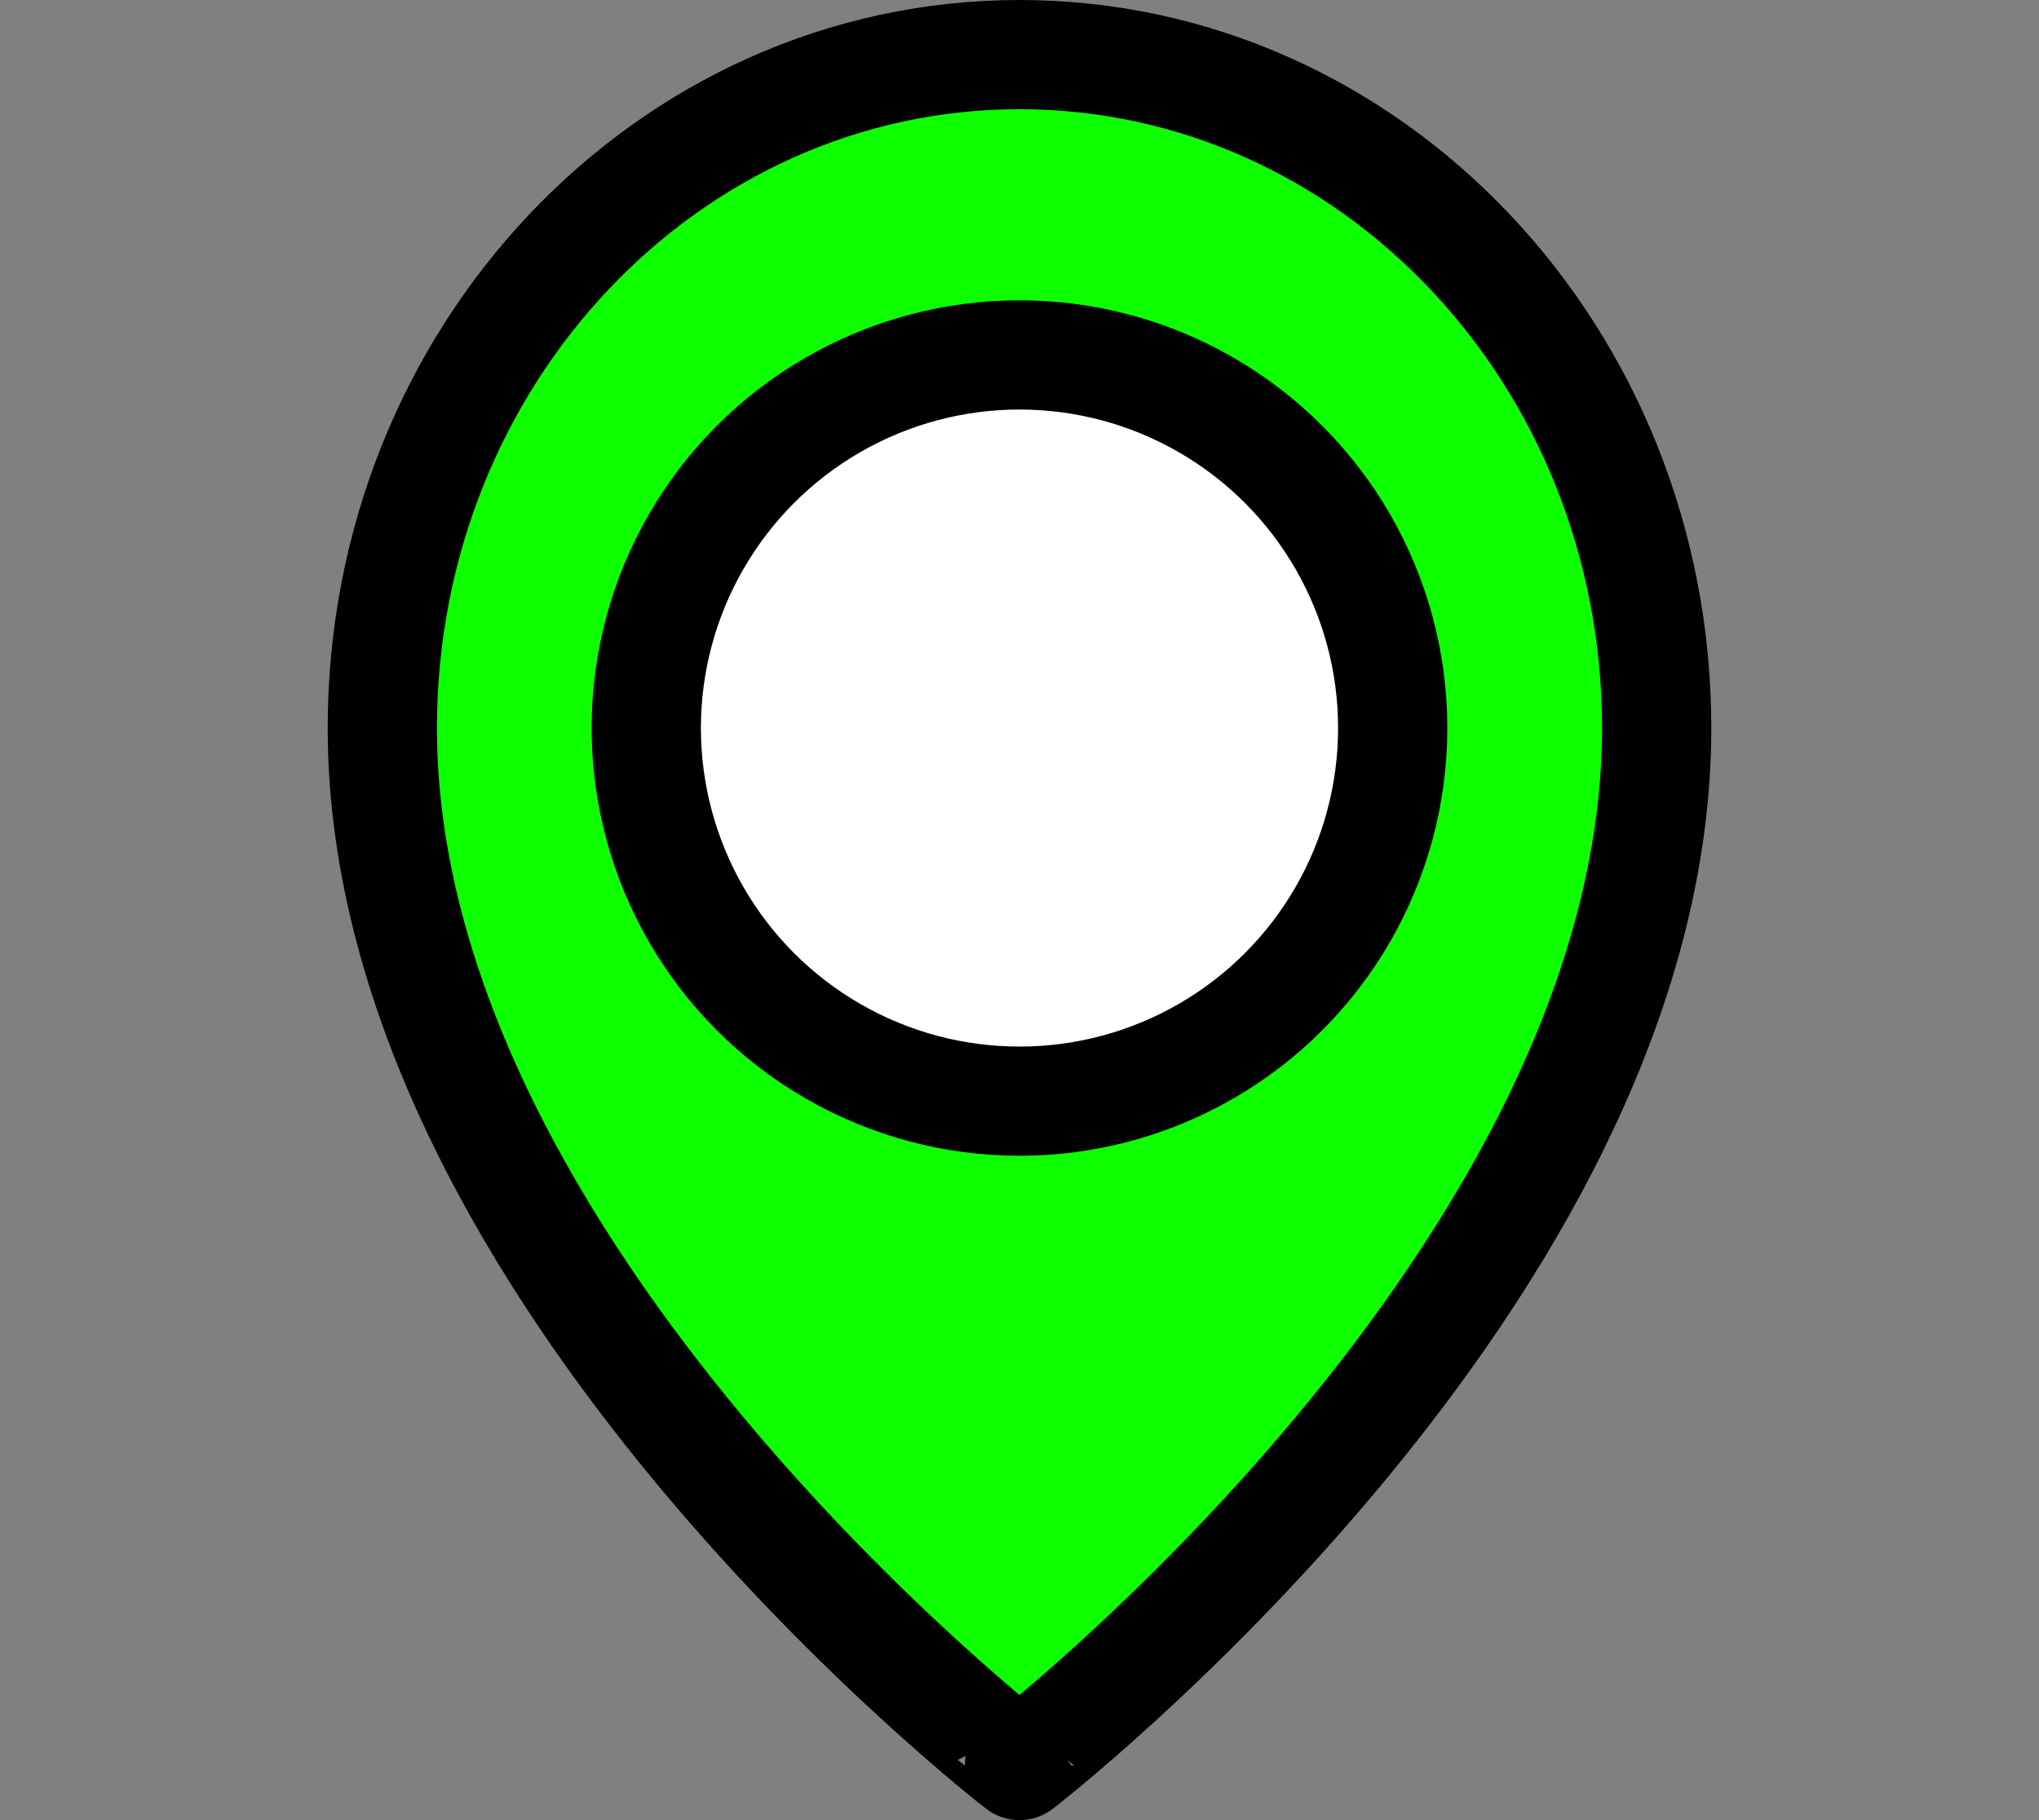 <svg xmlns="http://www.w3.org/2000/svg" viewBox="0 0 112 100"><rect x="0" y="0" width="112" height="100" fill="#808080" stroke="none"/><defs><style>.cls-1{fill:#0dff00;}.cls-1,.cls-2{stroke:#000;stroke-linecap:round;stroke-linejoin:round;stroke-width:6px;}.cls-2{fill:#fff;}</style></defs><g id="Big_Icon" data-name="Big Icon"><path class="cls-1" d="M21,40C21,19.57,36.67,3,56,3S91,19.57,91,40c0,30-35,57-35,57S21,70,21,40Z"/><circle class="cls-2" cx="56" cy="40" r="20.5"/></g></svg>